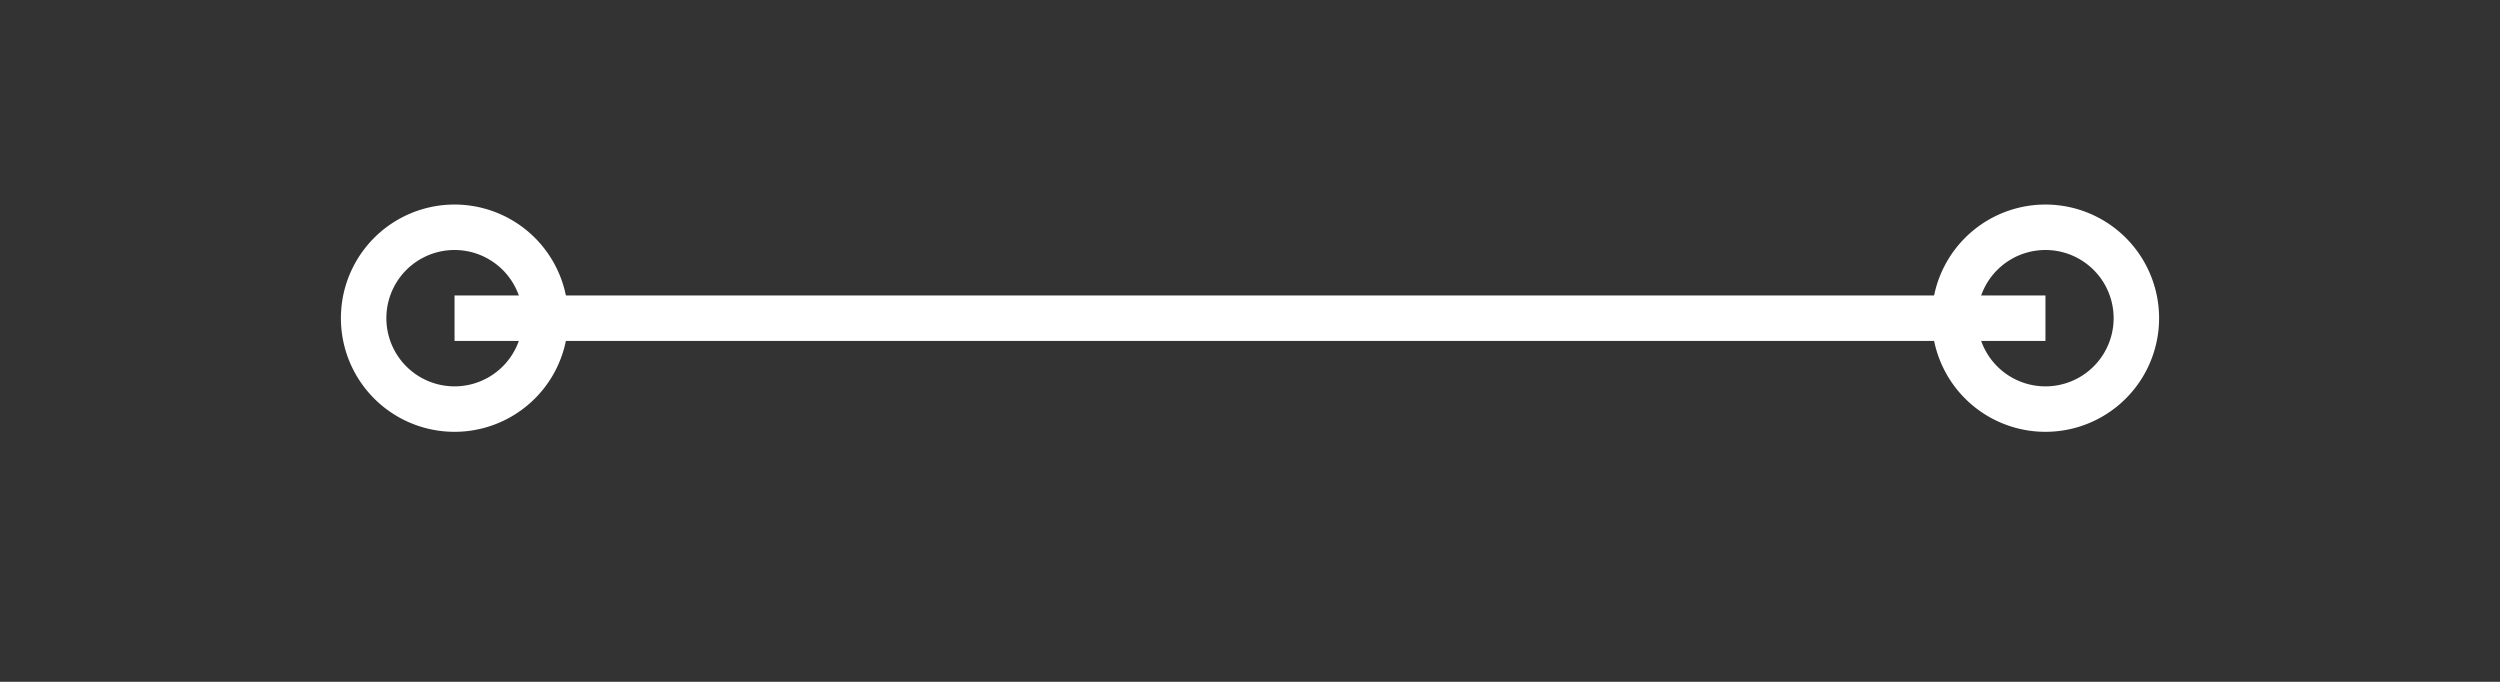 <svg viewBox="0 0 55 15" xmlns="http://www.w3.org/2000/svg" fill-rule="evenodd" clip-rule="evenodd" stroke-miterlimit="10">
  <rect x="0" y="0" width="55" height="15" fill="#333333" stroke="none"/>
  <g fill="none" stroke="#fff">
    <path d="M45 9a2 2 0 100-4 2 2 0 000 4zM10 9a2 2 0 110-4 2 2 0 010 4z"/>
    <path d="M45 7H10" stroke-linejoin="round" stroke-miterlimit="1.5"/>
  </g>
</svg>
